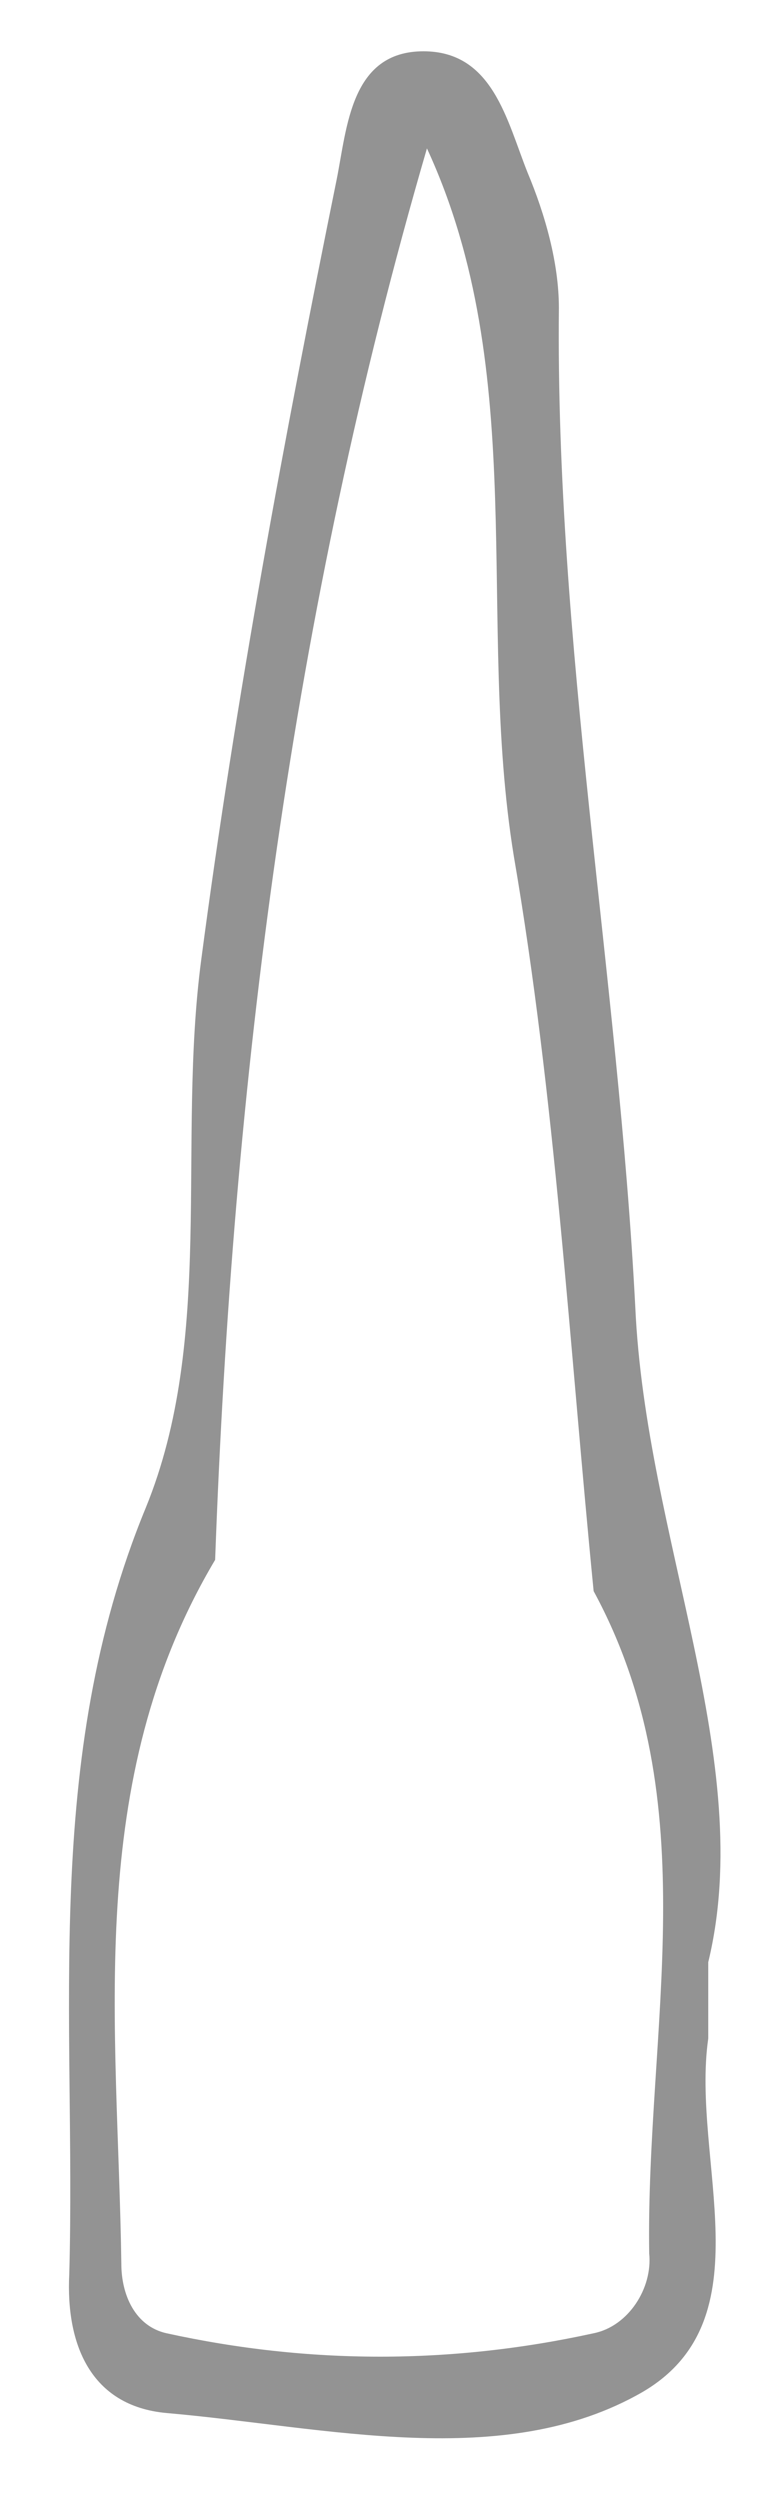 <svg width="10" height="33" viewBox="0 0 10 33" fill="none" xmlns="http://www.w3.org/2000/svg">
<path d="M9.356 25.901C9.356 26.587 9.356 26.725 9.356 26.908C9.126 28.51 10.135 30.616 8.484 31.577C6.649 32.63 4.31 32.035 2.2 31.852C1.191 31.76 0.869 30.936 0.915 30.021C1.007 26.633 0.548 23.246 1.925 19.904C2.842 17.661 2.337 15.097 2.658 12.671C3.117 9.192 3.759 5.759 4.447 2.371C4.585 1.685 4.631 0.677 5.594 0.677C6.512 0.677 6.695 1.593 6.97 2.28C7.2 2.829 7.383 3.47 7.383 4.065C7.337 8.505 8.163 12.854 8.392 17.249C8.53 20.316 9.998 23.246 9.356 25.901ZM7.842 21.003C7.521 17.752 7.337 14.502 6.787 11.298C6.282 8.185 7.016 4.935 5.64 1.959C3.851 8.093 3.071 14.273 2.842 20.59C1.099 23.52 1.558 26.725 1.603 29.883C1.603 30.295 1.787 30.707 2.2 30.799C4.08 31.211 5.961 31.211 7.842 30.799C8.301 30.707 8.622 30.204 8.576 29.746C8.53 26.77 9.356 23.795 7.842 21.003Z" fill="#939393"/>
</svg>
